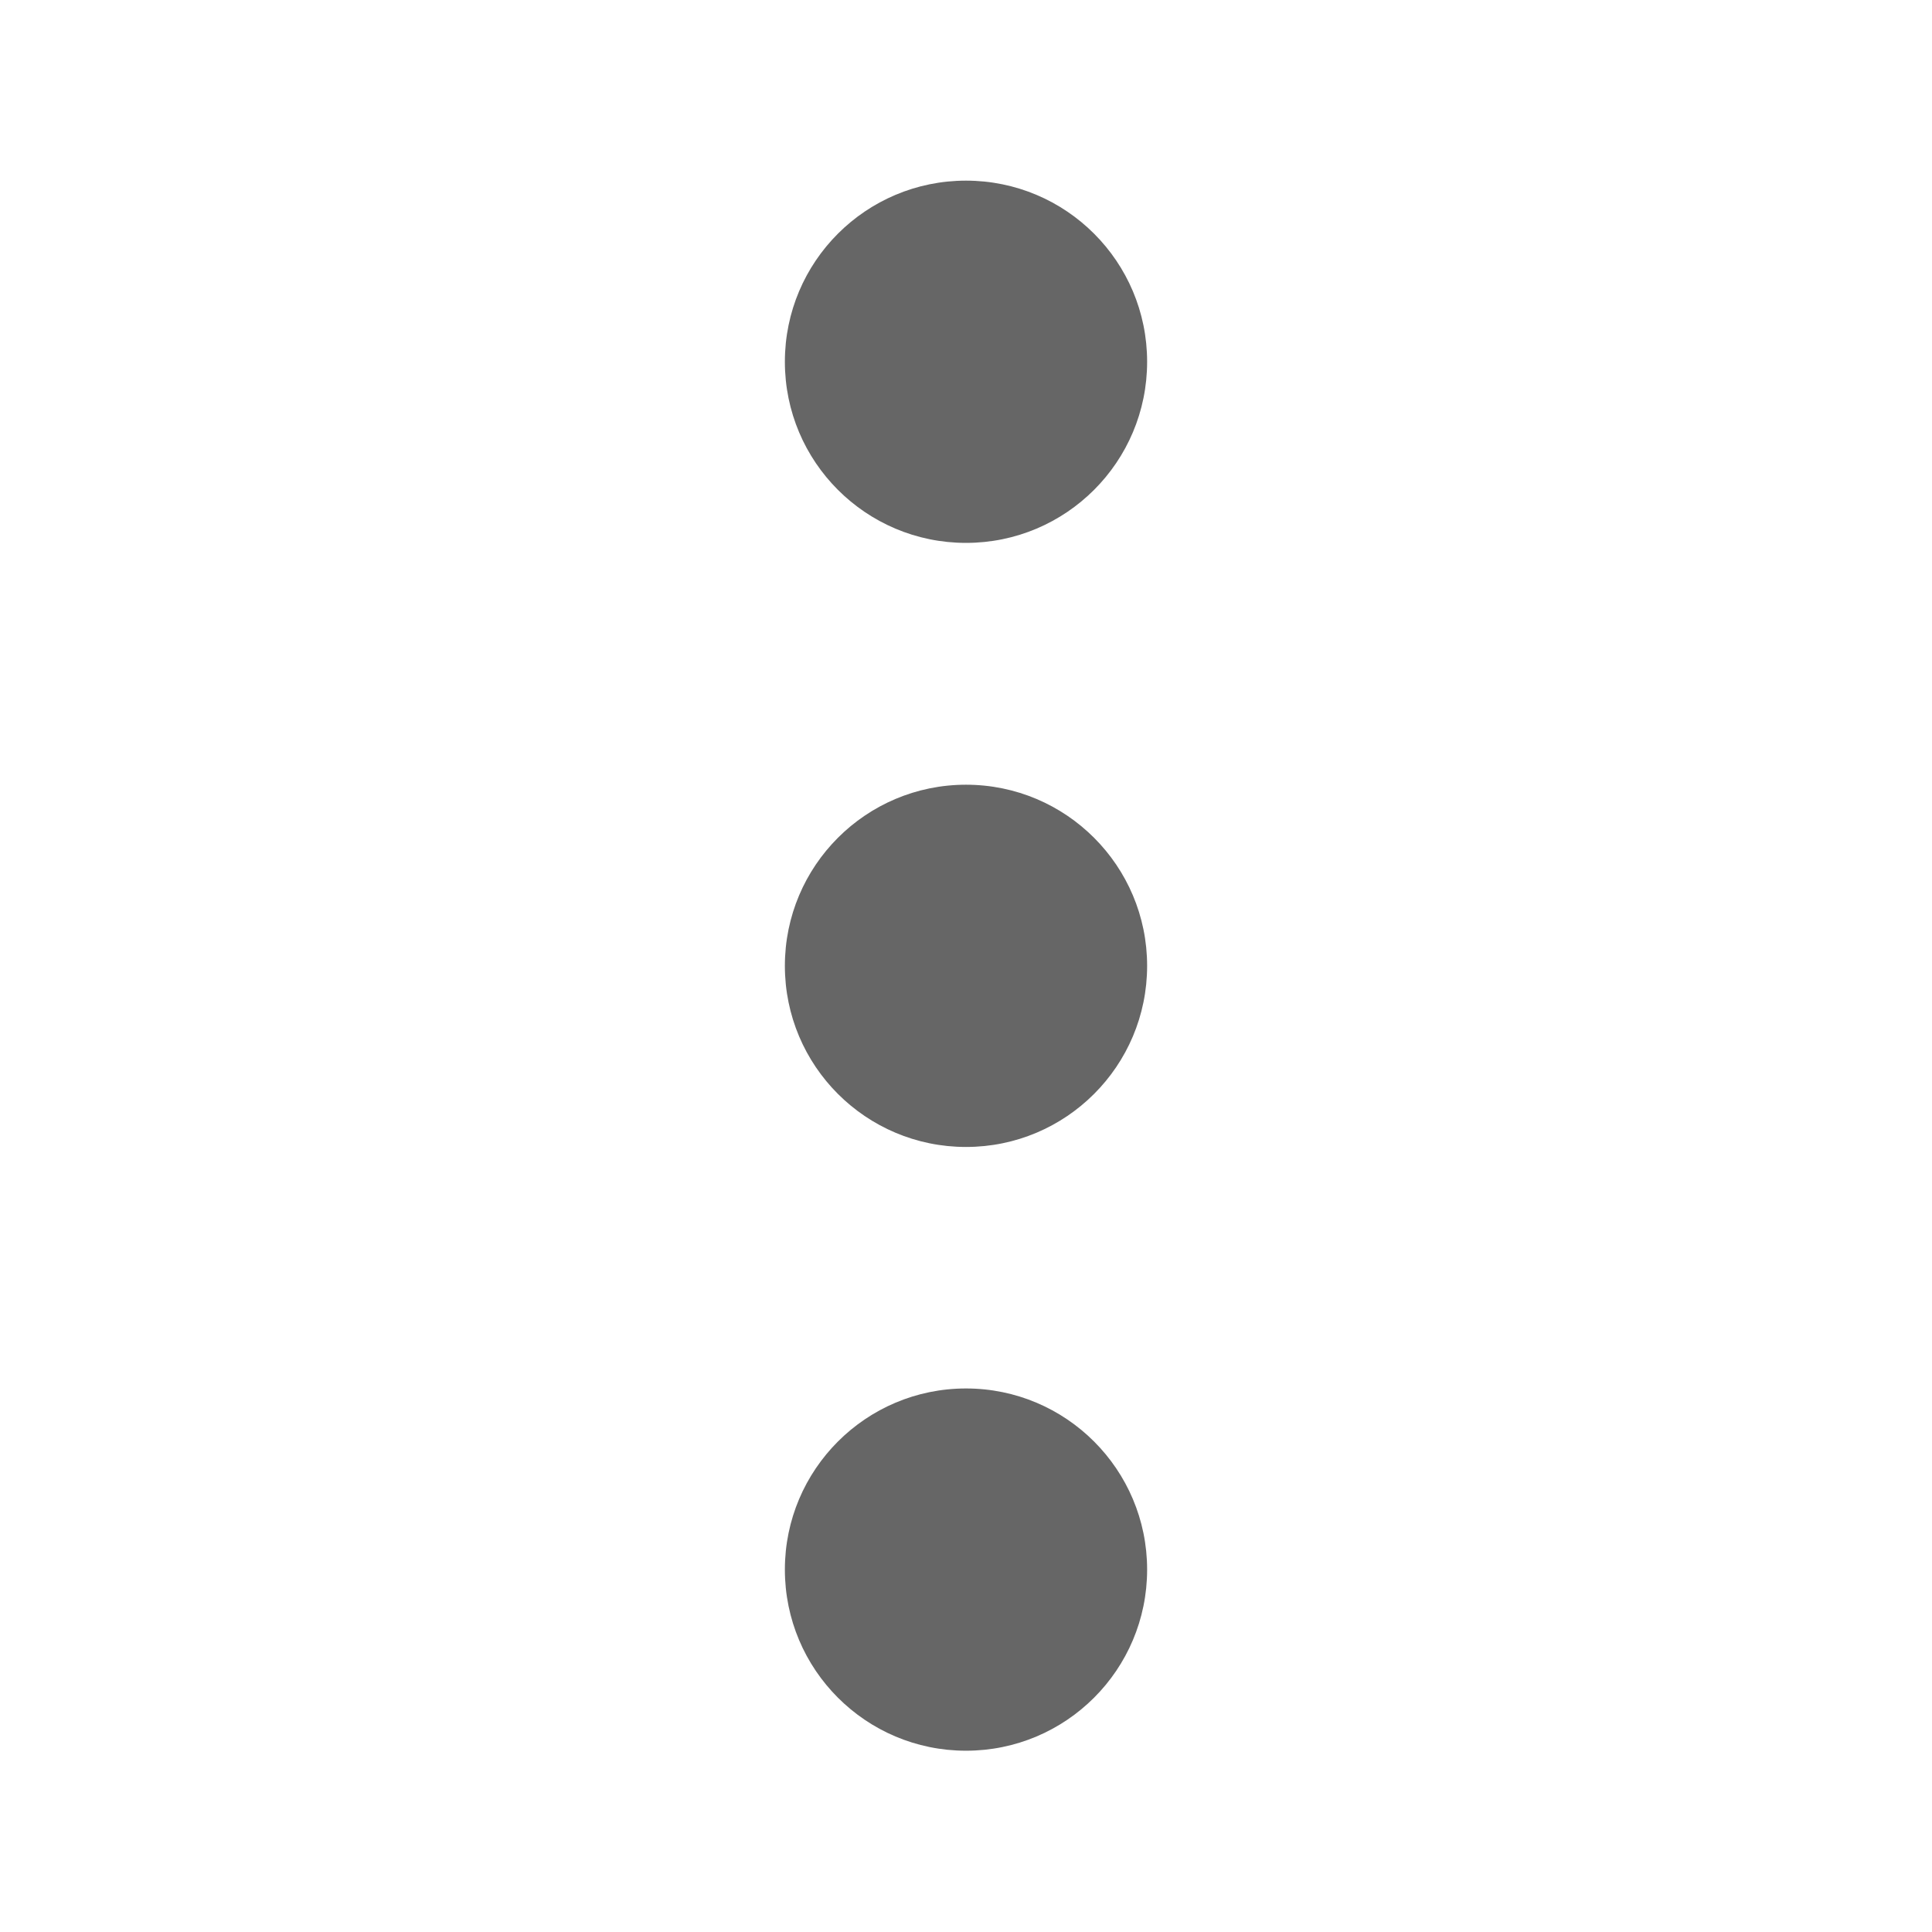 <svg width="24" height="24" viewBox="0 0 24 24" fill="none" xmlns="http://www.w3.org/2000/svg">
<path d="M12 14.248C13.243 14.248 14.25 13.241 14.25 11.998C14.25 10.756 13.243 9.748 12 9.748C10.757 9.748 9.75 10.756 9.75 11.998C9.75 13.241 10.757 14.248 12 14.248Z" fill="#666666"/>
<path d="M12 21.748C13.243 21.748 14.25 20.741 14.25 19.498C14.25 18.256 13.243 17.248 12 17.248C10.757 17.248 9.75 18.256 9.75 19.498C9.75 20.741 10.757 21.748 12 21.748Z" fill="#666666"/>
<path d="M12 6.744C13.243 6.744 14.25 5.737 14.25 4.494C14.25 3.251 13.243 2.244 12 2.244C10.757 2.244 9.75 3.251 9.75 4.494C9.75 5.737 10.757 6.744 12 6.744Z" fill="#666666"/>
</svg>
